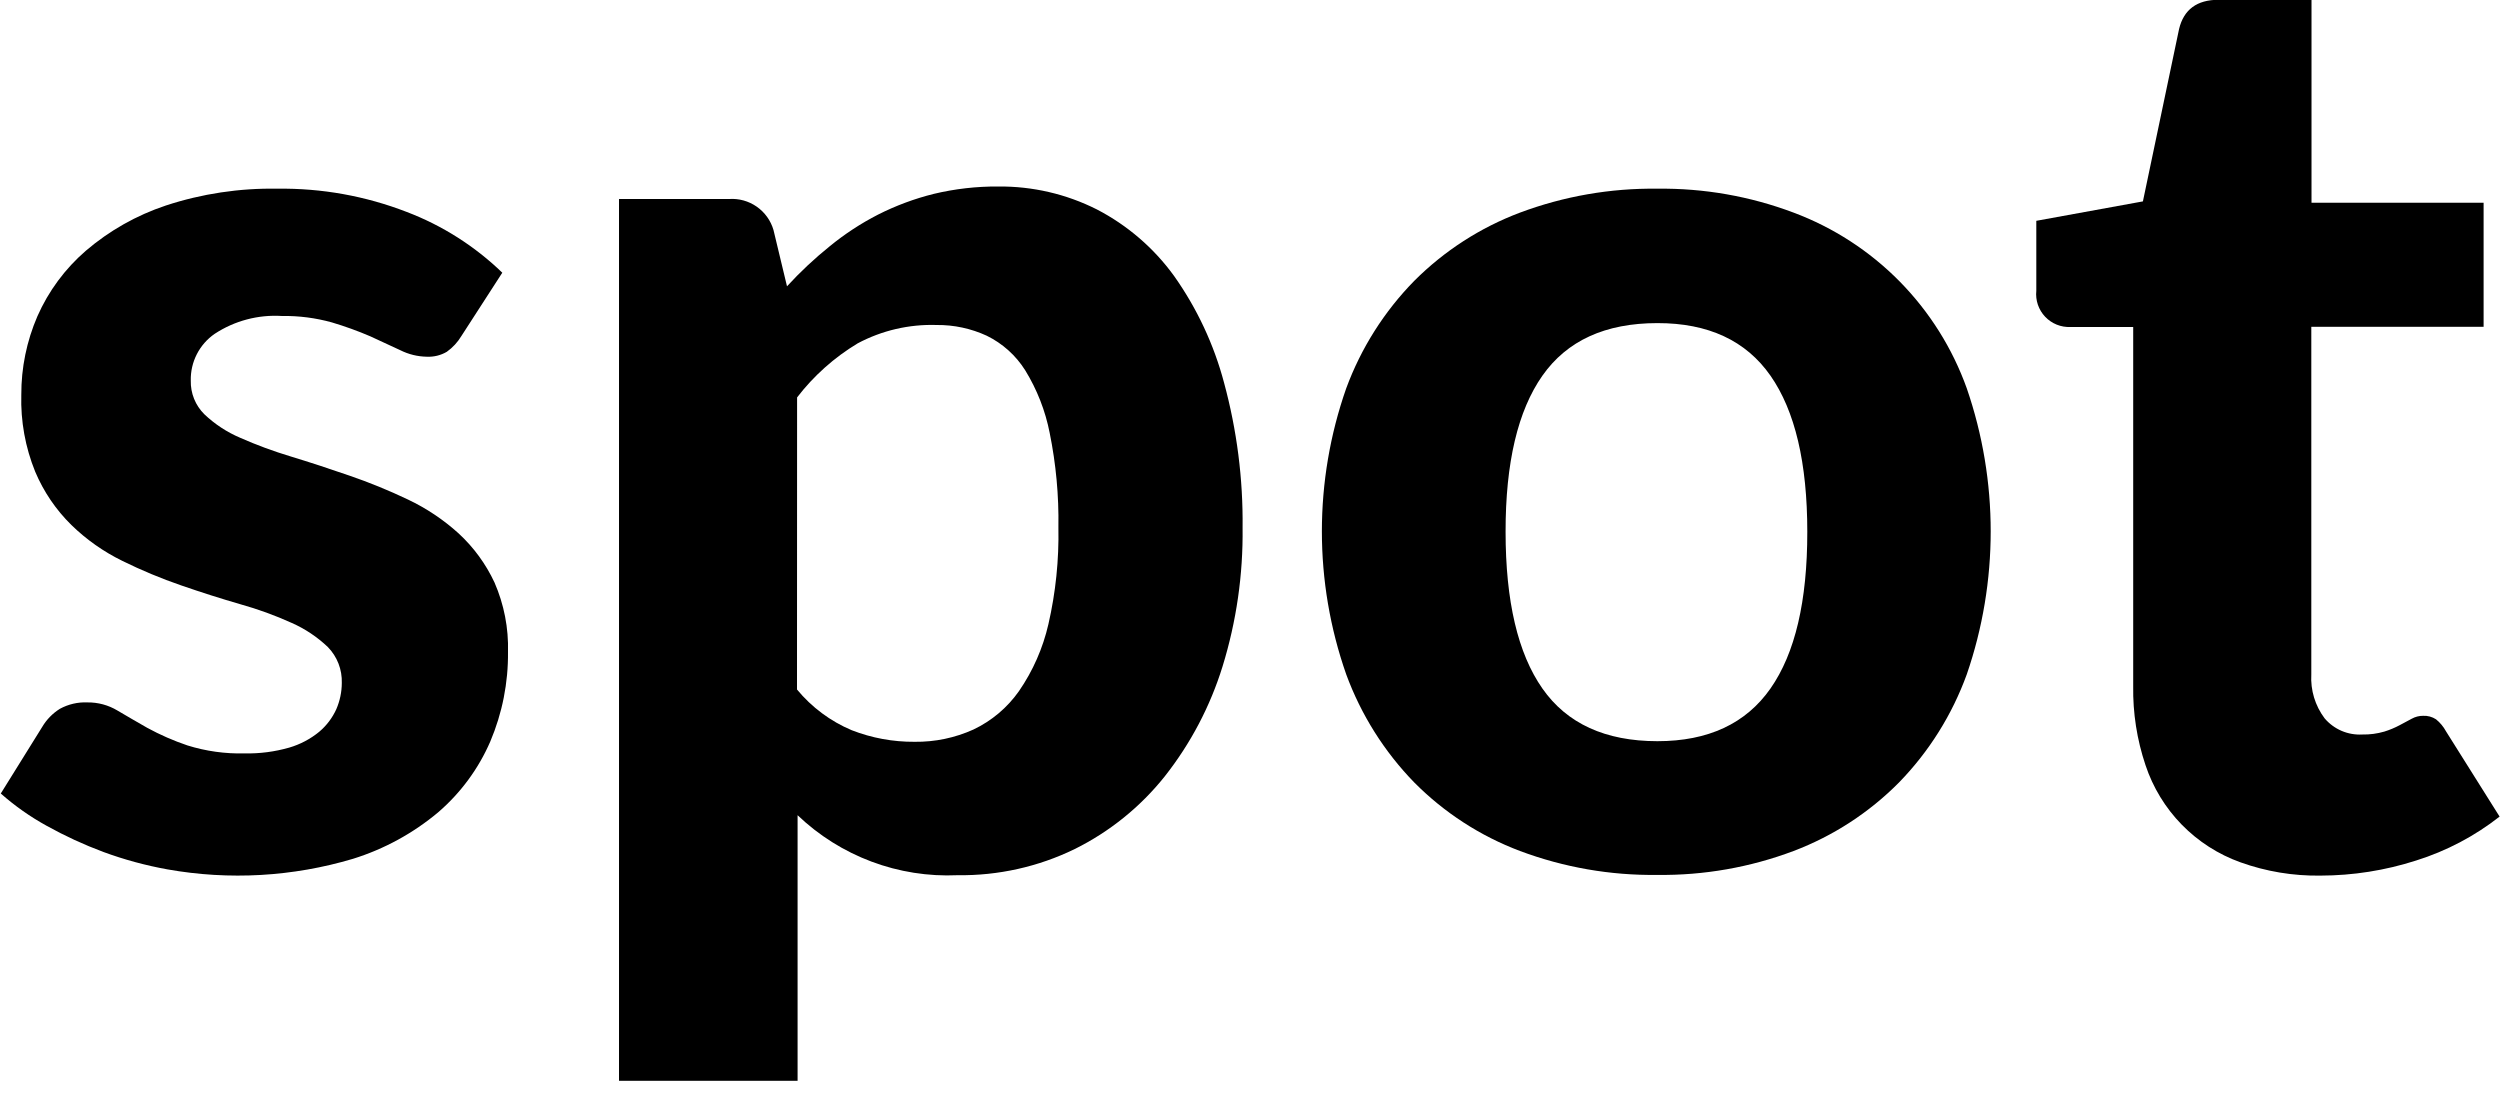 <svg width="86" height="38" viewBox="0 0 86 38" fill="none" xmlns="http://www.w3.org/2000/svg">
<g clip-path="url(#clip0_2668_39467)">
<path d="M15.872 11.559C15.744 11.772 15.573 11.957 15.37 12.102C15.162 12.224 14.923 12.282 14.682 12.271C14.365 12.266 14.053 12.189 13.77 12.047C13.457 11.899 13.11 11.741 12.738 11.569C12.307 11.384 11.866 11.225 11.417 11.091C10.857 10.935 10.278 10.861 9.697 10.87C8.881 10.819 8.07 11.034 7.386 11.483C7.126 11.662 6.915 11.903 6.771 12.184C6.627 12.465 6.556 12.777 6.563 13.093C6.558 13.307 6.596 13.52 6.676 13.719C6.756 13.918 6.876 14.098 7.028 14.249C7.388 14.591 7.806 14.866 8.263 15.06C8.83 15.311 9.413 15.525 10.007 15.704C10.66 15.903 11.331 16.122 12.019 16.361C12.705 16.596 13.377 16.871 14.032 17.183C14.667 17.484 15.255 17.877 15.776 18.349C16.294 18.826 16.713 19.4 17.011 20.038C17.339 20.791 17.498 21.608 17.475 22.429C17.486 23.486 17.278 24.534 16.866 25.508C16.461 26.443 15.849 27.274 15.077 27.94C14.215 28.663 13.218 29.208 12.143 29.543C10.073 30.16 7.888 30.285 5.762 29.907C5.012 29.772 4.275 29.572 3.56 29.309C2.887 29.058 2.234 28.757 1.606 28.408C1.04 28.097 0.511 27.724 0.027 27.297L1.452 25.006C1.602 24.752 1.811 24.539 2.06 24.383C2.35 24.225 2.677 24.148 3.006 24.163C3.37 24.158 3.727 24.255 4.038 24.441C4.351 24.627 4.699 24.827 5.07 25.04C5.511 25.28 5.971 25.481 6.446 25.642C7.083 25.841 7.748 25.934 8.414 25.917C8.933 25.928 9.45 25.86 9.948 25.718C10.325 25.608 10.677 25.423 10.98 25.174C11.232 24.962 11.433 24.696 11.569 24.397C11.692 24.112 11.757 23.805 11.758 23.495C11.765 23.268 11.727 23.041 11.645 22.829C11.563 22.617 11.438 22.423 11.28 22.26C10.916 21.913 10.495 21.631 10.034 21.428C9.462 21.169 8.871 20.954 8.266 20.785C7.599 20.592 6.921 20.376 6.233 20.138C5.542 19.9 4.866 19.619 4.21 19.295C3.564 18.979 2.971 18.562 2.456 18.06C1.924 17.537 1.501 16.914 1.211 16.227C0.87 15.387 0.707 14.487 0.733 13.581C0.729 12.652 0.918 11.733 1.286 10.881C1.668 10.014 2.238 9.243 2.955 8.624C3.763 7.933 4.698 7.405 5.707 7.069C6.944 6.663 8.241 6.468 9.542 6.491C11.061 6.47 12.57 6.741 13.987 7.289C15.215 7.756 16.335 8.468 17.279 9.381L15.872 11.559Z" fill="black"/>
<path d="M27.073 9.849C27.527 9.354 28.018 8.894 28.541 8.473C29.056 8.051 29.614 7.685 30.206 7.382C30.815 7.074 31.457 6.835 32.119 6.67C32.847 6.496 33.593 6.41 34.341 6.416C35.517 6.404 36.679 6.674 37.73 7.203C38.783 7.749 39.694 8.533 40.389 9.494C41.177 10.608 41.76 11.853 42.109 13.172C42.549 14.795 42.764 16.471 42.745 18.153C42.765 19.768 42.533 21.377 42.057 22.921C41.633 24.294 40.959 25.576 40.069 26.705C39.233 27.755 38.176 28.609 36.973 29.206C35.718 29.818 34.337 30.126 32.941 30.107C31.932 30.153 30.924 29.994 29.978 29.639C29.032 29.284 28.167 28.741 27.437 28.043V37.18H21.294V6.846H25.078C25.416 6.822 25.753 6.915 26.031 7.109C26.309 7.303 26.513 7.586 26.608 7.912L27.073 9.849ZM27.417 23.719C27.922 24.33 28.567 24.811 29.298 25.119C29.988 25.388 30.722 25.523 31.462 25.518C32.16 25.527 32.852 25.383 33.488 25.095C34.115 24.797 34.654 24.342 35.053 23.774C35.533 23.077 35.876 22.297 36.065 21.473C36.316 20.38 36.431 19.26 36.409 18.139C36.427 17.049 36.326 15.96 36.109 14.892C35.96 14.129 35.674 13.4 35.267 12.738C34.945 12.226 34.486 11.814 33.942 11.548C33.403 11.3 32.816 11.174 32.222 11.18C31.276 11.149 30.337 11.367 29.501 11.813C28.698 12.297 27.992 12.927 27.42 13.671L27.417 23.719Z" fill="black"/>
<path d="M57.014 6.491C58.614 6.471 60.203 6.75 61.7 7.314C63.072 7.828 64.317 8.636 65.346 9.68C66.375 10.725 67.164 11.981 67.658 13.361C68.754 16.548 68.754 20.009 67.658 23.196C67.153 24.588 66.358 25.857 65.325 26.918C64.299 27.953 63.063 28.757 61.7 29.274C60.202 29.838 58.611 30.117 57.011 30.097C55.399 30.118 53.798 29.839 52.288 29.274C50.921 28.759 49.681 27.955 48.652 26.918C47.618 25.856 46.82 24.587 46.309 23.196C45.194 20.012 45.194 16.545 46.309 13.361C46.819 11.976 47.618 10.714 48.652 9.66C49.683 8.628 50.923 7.828 52.288 7.314C53.799 6.749 55.401 6.47 57.014 6.491ZM57.014 25.497C58.762 25.497 60.059 24.893 60.905 23.684C61.751 22.476 62.173 20.679 62.171 18.294C62.171 15.923 61.749 14.133 60.905 12.924C60.061 11.716 58.764 11.113 57.014 11.115C55.223 11.115 53.905 11.718 53.058 12.924C52.212 14.13 51.79 15.92 51.792 18.294C51.792 20.681 52.214 22.478 53.058 23.684C53.902 24.891 55.221 25.495 57.014 25.497Z" fill="black"/>
<path d="M79.822 30.121C78.884 30.135 77.952 29.98 77.07 29.663C76.308 29.39 75.618 28.947 75.052 28.368C74.486 27.788 74.06 27.088 73.805 26.32C73.511 25.445 73.368 24.527 73.382 23.605V11.249H71.225C71.063 11.256 70.901 11.228 70.75 11.167C70.6 11.106 70.464 11.014 70.352 10.895C70.24 10.777 70.156 10.636 70.103 10.483C70.051 10.329 70.032 10.165 70.049 10.004V7.596L73.716 6.928L74.961 0.994C75.124 0.327 75.576 -0.007 76.317 -0.007H79.516V6.973H85.436V11.242H79.509V23.199C79.478 23.741 79.64 24.276 79.966 24.71C80.125 24.897 80.325 25.045 80.551 25.142C80.776 25.238 81.022 25.281 81.267 25.267C81.521 25.272 81.775 25.238 82.02 25.167C82.204 25.11 82.383 25.035 82.553 24.944L82.966 24.723C83.085 24.657 83.219 24.623 83.355 24.624C83.512 24.616 83.667 24.658 83.799 24.744C83.939 24.858 84.056 24.998 84.142 25.157L85.986 28.091C85.129 28.763 84.157 29.275 83.117 29.601C82.052 29.944 80.941 30.119 79.822 30.121Z" fill="black"/>
</g>
<defs>
<clipPath id="clip0_2668_39467">
<rect width="86" height="37.166" fill="white"/>
</clipPath>
</defs>
</svg>
